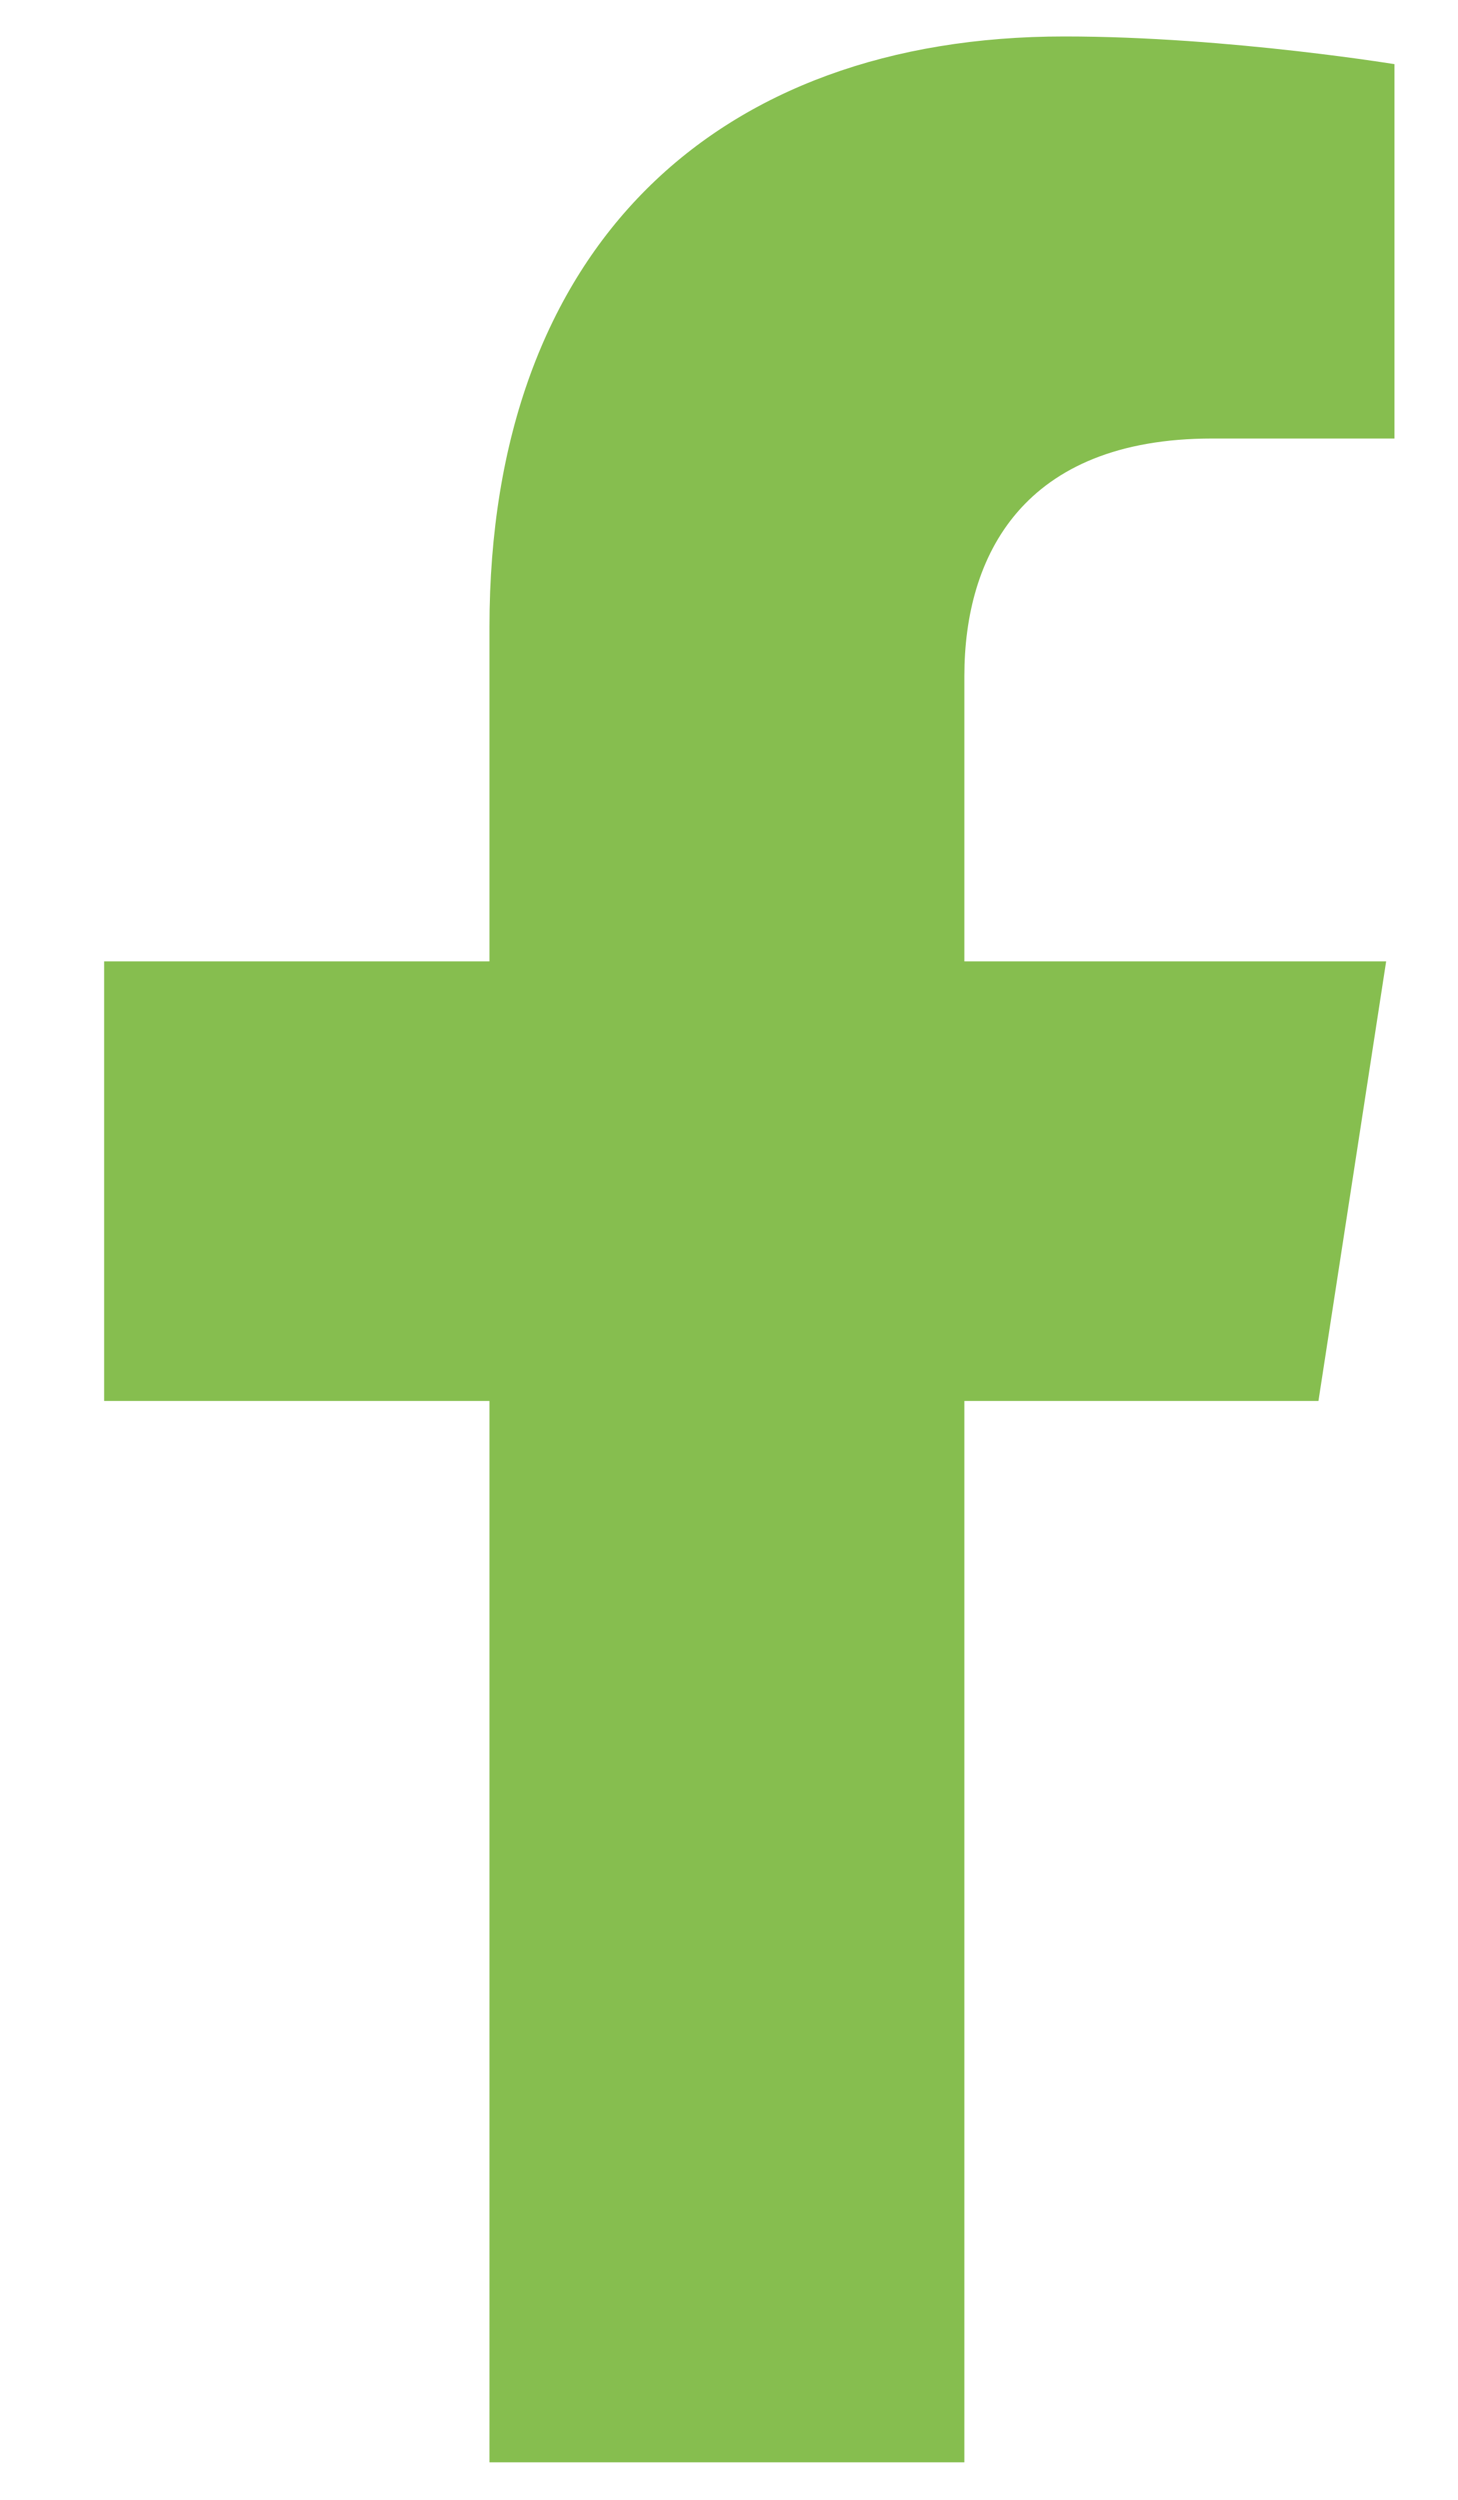 <svg width="14" height="24" viewBox="0 0 14 24" fill="none" xmlns="http://www.w3.org/2000/svg">
<g clip-path="url(#clip0_431_129)">
<path d="M12.66 13.45L13.31 9.23H9.26V6.49C9.26 5.34 9.82 4.21 11.64 4.21H13.48V0.63C13.48 0.63 11.81 0.35 10.22 0.35C6.88 0.35 4.7 2.37 4.7 6.02V9.23H1V13.45H4.7V23.64H9.26V13.45H12.66Z" fill="#86BE4F"/>
</g>
<defs>
<clipPath id="clip0_431_129">
<rect width="12.48" height="23.3" fill="white" transform="translate(0.91 0.35)"/>
</clipPath>
</defs>
</svg>
